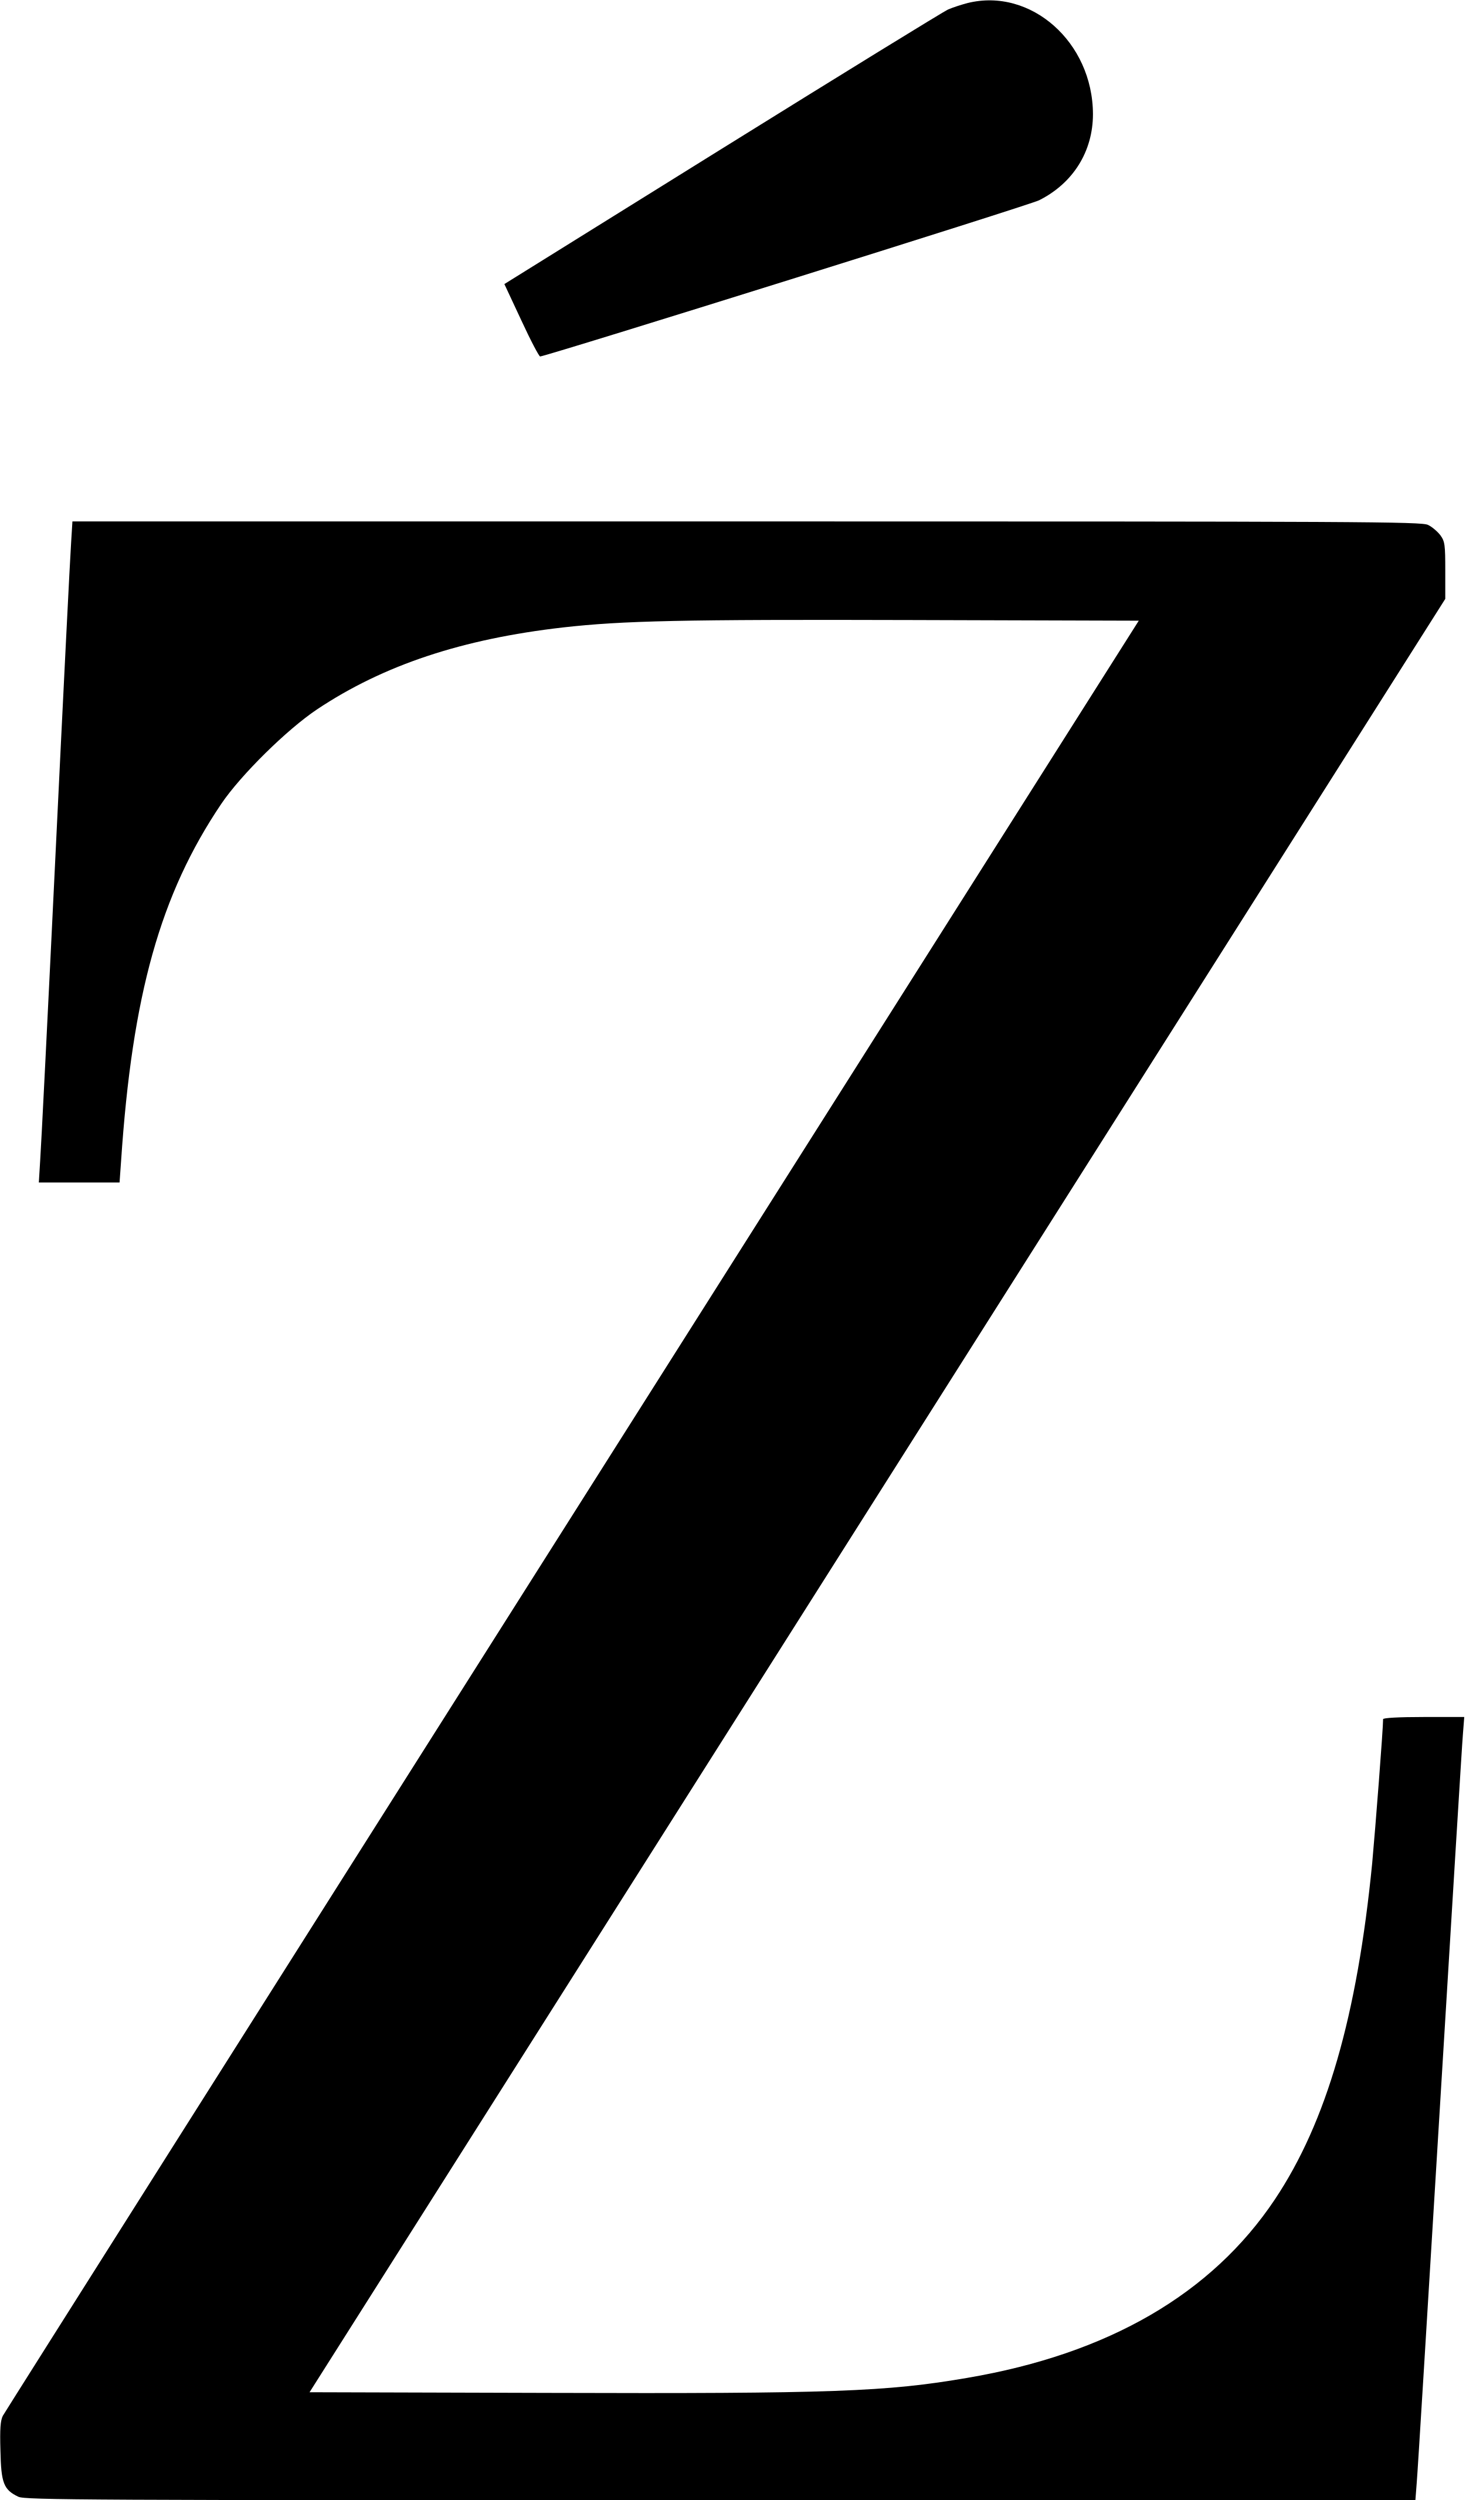 <?xml version="1.0" standalone="no"?>
<!DOCTYPE svg PUBLIC "-//W3C//DTD SVG 20010904//EN"
 "http://www.w3.org/TR/2001/REC-SVG-20010904/DTD/svg10.dtd">
<svg version="1.0" xmlns="http://www.w3.org/2000/svg"
 width="672pt" height="1146pt" viewBox="0 0 672 1146"
 preserveAspectRatio="xMidYMid meet">
<g transform="translate(0,1146) scale(0.1,-0.1)"
fill="#000000" stroke="none">
<path d="M4435 11446 c-27 -7 -67 -20 -88 -29 -21 -9 -487 -296 -1037 -638
l-998 -621 78 -167 c42 -91 81 -165 86 -165 54 9 2244 694 2287 716 156 78
247 224 247 395 -1 330 -285 581 -575 509z"/>
<path d="M326 8973 c-4 -54 -36 -692 -71 -1418 -35 -726 -67 -1364 -71 -1417
l-6 -98 185 0 185 0 7 98 c51 763 180 1223 459 1637 89 132 302 342 440 434
305 203 664 322 1126 375 275 31 543 37 1597 34 l1043 -3 -2596 -4100 c-1428
-2255 -2603 -4113 -2611 -4128 -11 -22 -14 -59 -11 -160 3 -149 15 -179 82
-211 31 -15 301 -16 3219 -16 l3185 0 6 78 c4 42 51 815 106 1717 55 902 102
1675 106 1718 l6 77 -186 0 c-114 0 -186 -4 -186 -10 0 -45 -35 -496 -50 -660
-69 -701 -209 -1186 -446 -1541 -289 -433 -763 -708 -1409 -818 -372 -64 -615
-73 -1923 -69 l-1093 3 2603 4110 2603 4110 0 130 c0 118 -2 133 -22 161 -13
17 -38 39 -57 48 -31 15 -294 16 -3124 16 l-3090 0 -6 -97z"/>
</g>
</svg>
